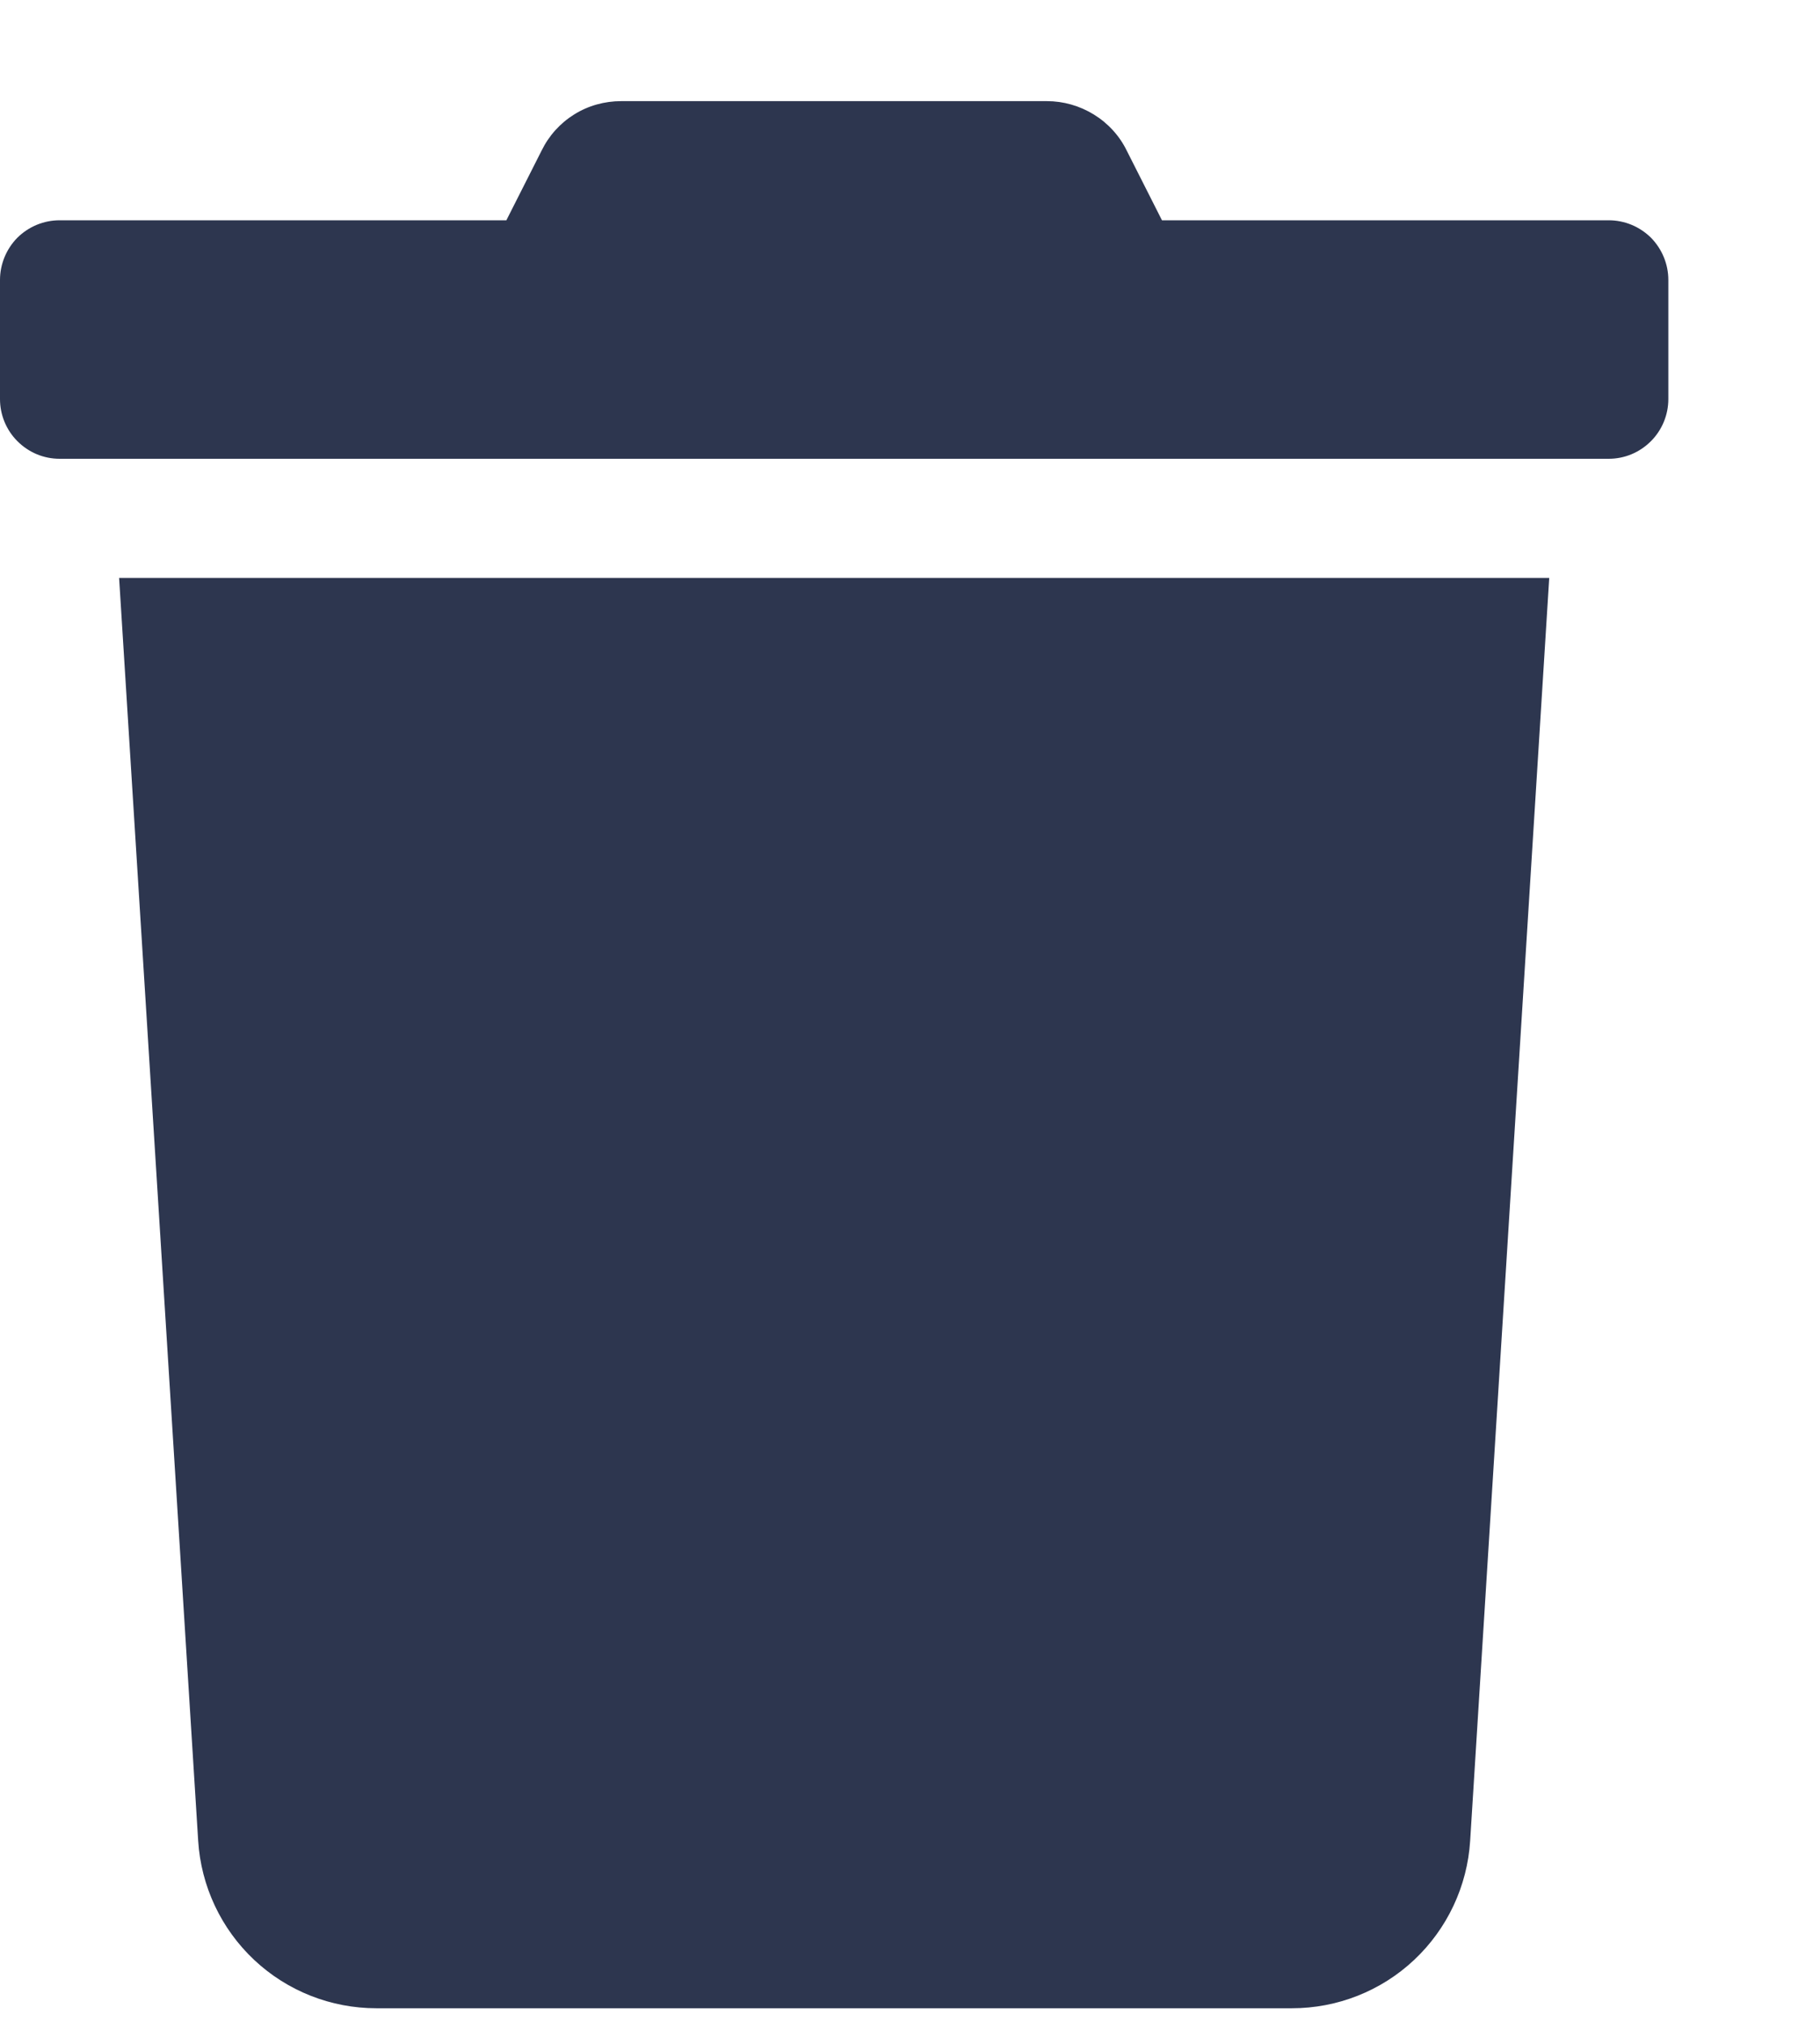 <svg width="9" height="10" viewBox="0 0 9 10" fill="none" xmlns="http://www.w3.org/2000/svg">
<path d="M7.955 1.089H5.746L5.572 0.745C5.536 0.671 5.479 0.609 5.409 0.566C5.339 0.523 5.259 0.5 5.177 0.5H3.072C2.99 0.5 2.909 0.522 2.839 0.566C2.77 0.609 2.714 0.671 2.678 0.745L2.504 1.089H0.295C0.216 1.089 0.142 1.12 0.086 1.175C0.031 1.231 0 1.306 0 1.384L0 1.973C0 2.051 0.031 2.126 0.086 2.181C0.142 2.237 0.216 2.268 0.295 2.268H7.955C8.034 2.268 8.108 2.237 8.164 2.181C8.219 2.126 8.25 2.051 8.25 1.973V1.384C8.25 1.306 8.219 1.231 8.164 1.175C8.108 1.12 8.034 1.089 7.955 1.089ZM0.98 9.1C0.994 9.324 1.093 9.535 1.257 9.689C1.421 9.843 1.637 9.928 1.862 9.928H6.388C6.613 9.928 6.829 9.843 6.993 9.689C7.157 9.535 7.256 9.324 7.27 9.1L7.661 2.857H0.589L0.98 9.1Z" fill="#2D364F"/>
</svg>
